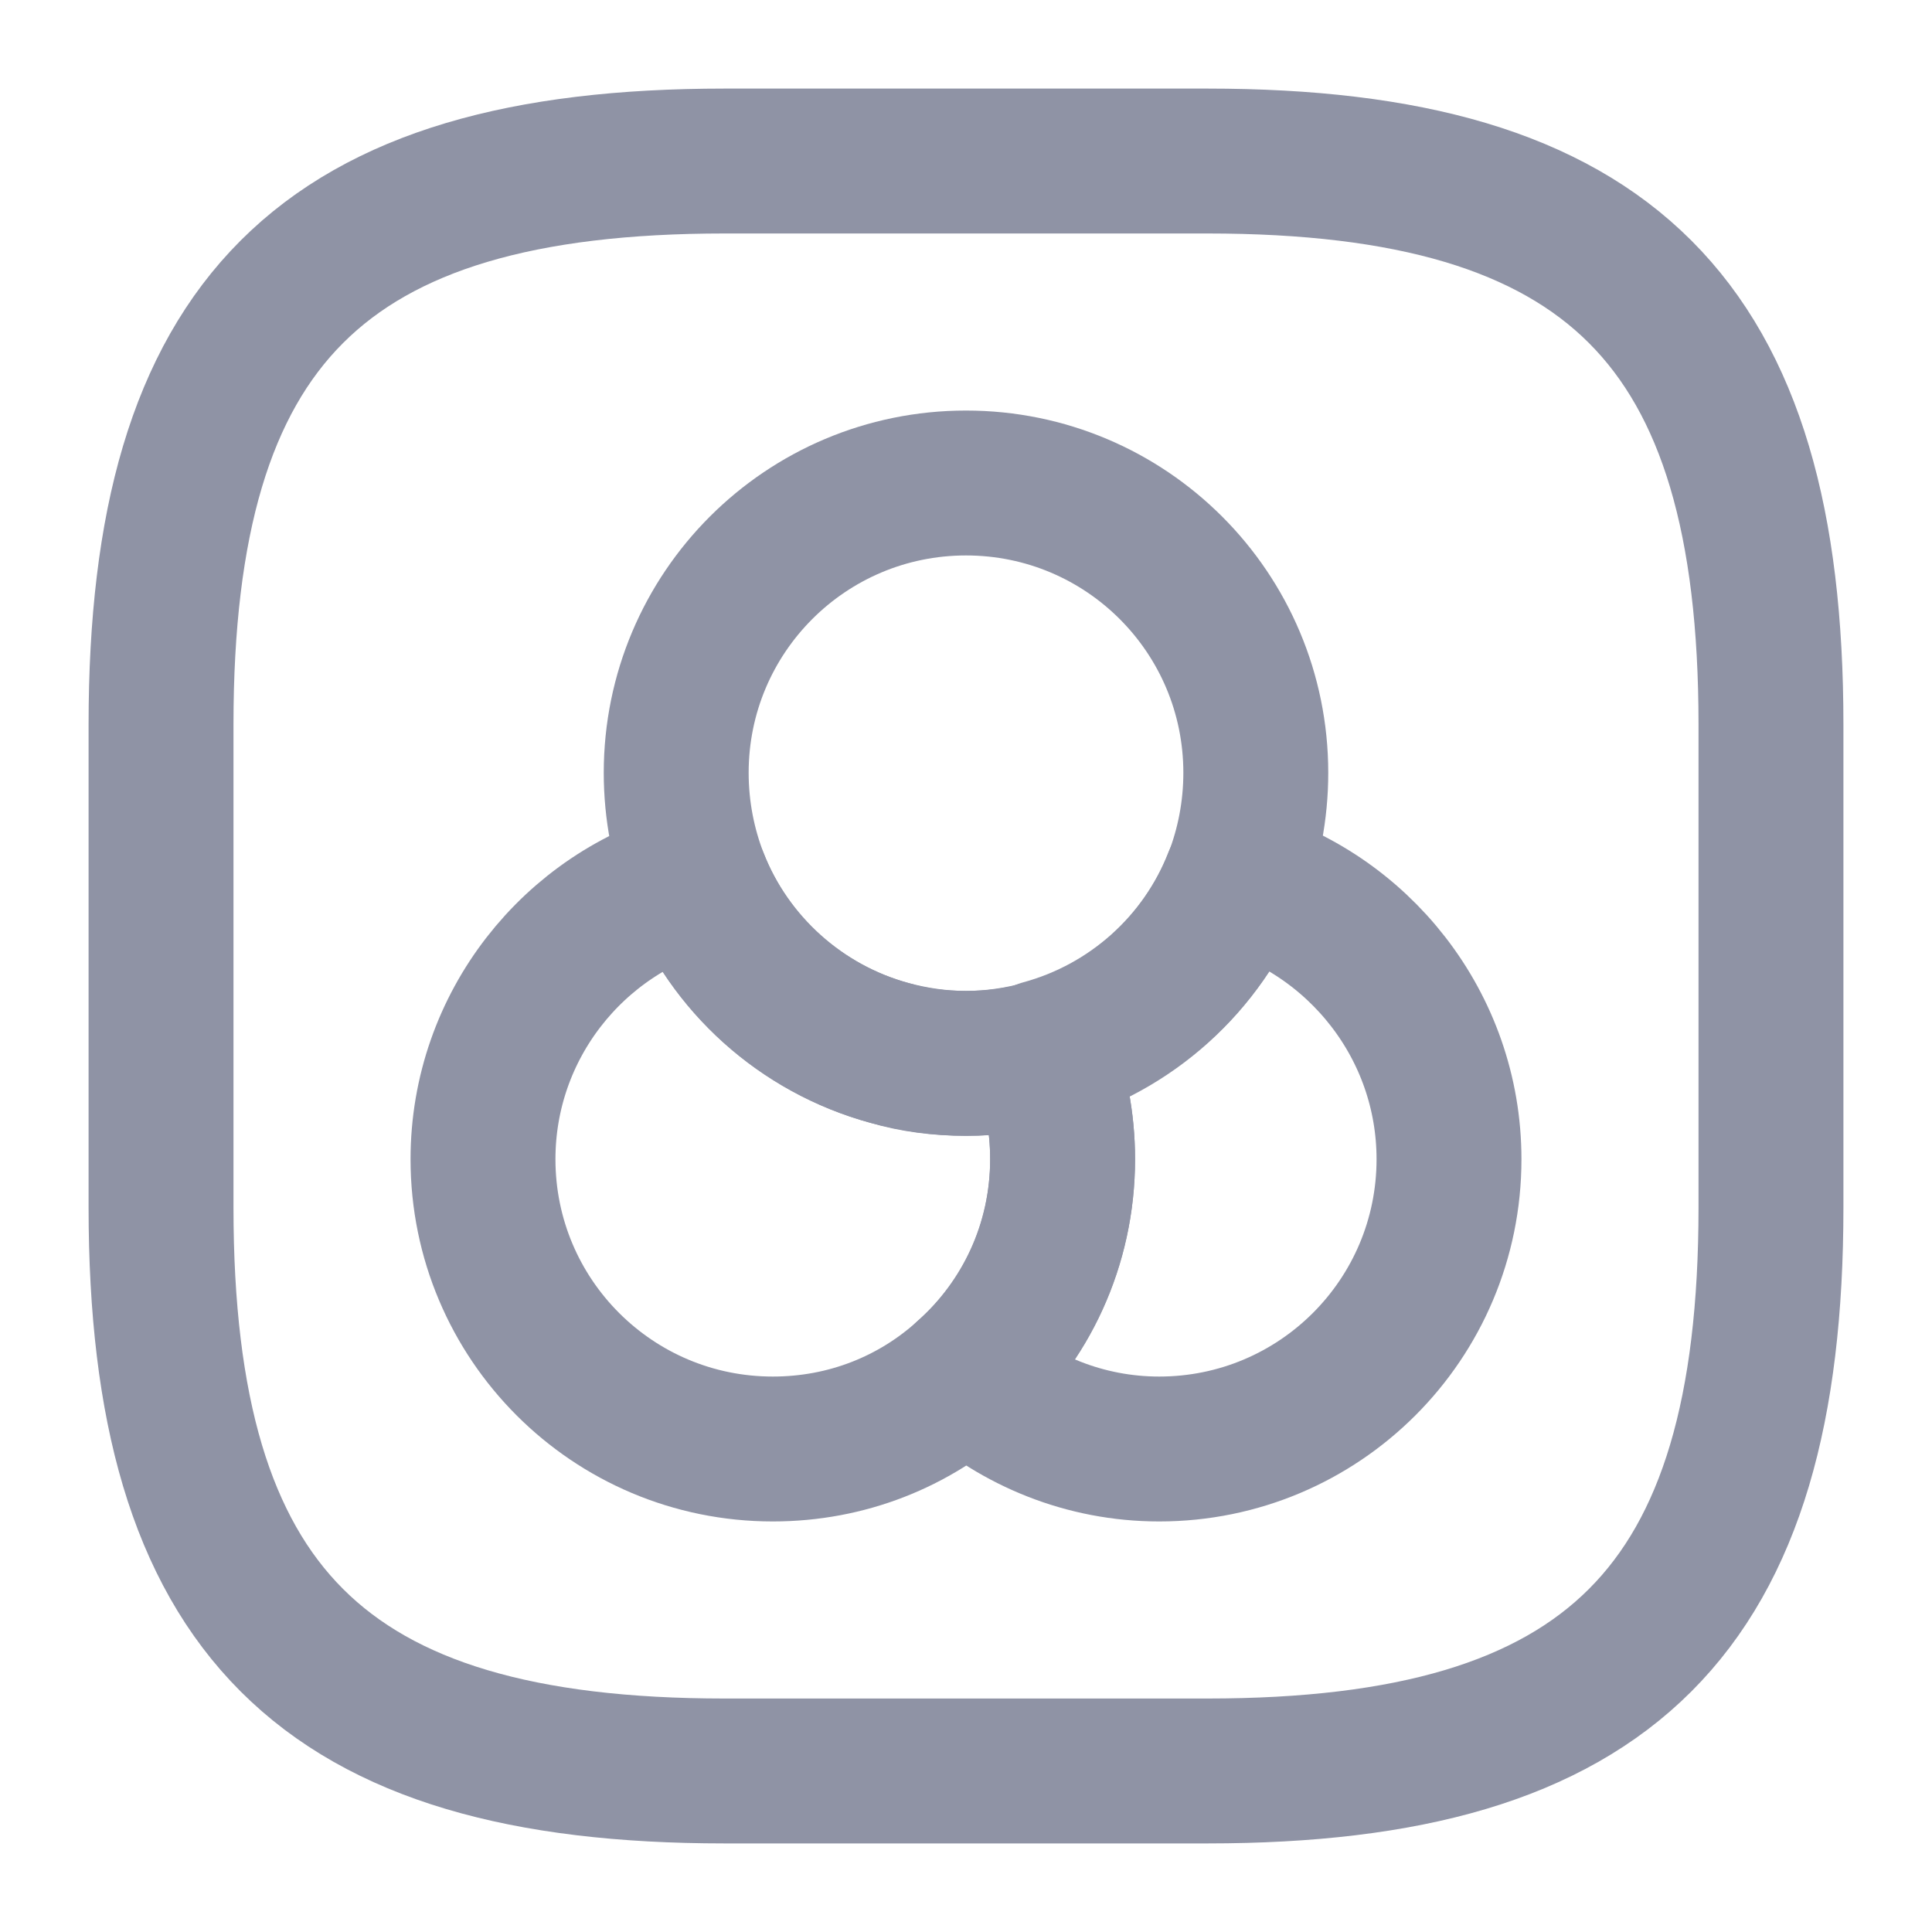 <svg width="20" height="20" viewBox="0 0 20 20" fill="none" xmlns="http://www.w3.org/2000/svg">
<path d="M11 12C11 12.883 10.617 13.683 10 14.233C9.467 14.717 8.767 15 8 15C6.342 15 5 13.658 5 12C5 10.617 5.942 9.45 7.208 9.108C7.55 9.975 8.292 10.65 9.208 10.9C9.458 10.967 9.725 11.008 10 11.008C10.275 11.008 10.542 10.975 10.792 10.9C10.925 11.233 11 11.608 11 12Z" stroke="#8F93A5" stroke-width="1.5" stroke-linecap="round" stroke-linejoin="round"/>
<path d="M13 8C13 8.392 12.925 8.767 12.792 9.108C12.45 9.975 11.708 10.65 10.792 10.9C10.542 10.967 10.275 11.008 10 11.008C9.725 11.008 9.458 10.975 9.208 10.9C8.292 10.65 7.55 9.983 7.208 9.108C7.075 8.767 7 8.392 7 8C7 6.342 8.342 5 10 5C11.658 5 13 6.342 13 8Z" stroke="#8F93A5" stroke-width="1.5" stroke-linecap="round" stroke-linejoin="round"/>
<path d="M15 12C15 13.658 13.658 15 12 15C11.233 15 10.533 14.708 10 14.233C10.617 13.692 11 12.892 11 12C11 11.608 10.925 11.233 10.792 10.892C11.708 10.642 12.45 9.975 12.792 9.1C14.058 9.45 15 10.617 15 12Z" stroke="#8F93A5" stroke-width="1.5" stroke-linecap="round" stroke-linejoin="round"/>
<path d="M7.5 18.333H12.5C16.667 18.333 18.333 16.667 18.333 12.5V7.5C18.333 3.333 16.667 1.667 12.5 1.667H7.5C3.333 1.667 1.667 3.333 1.667 7.5V12.5C1.667 16.667 3.333 18.333 7.5 18.333Z" stroke="#8F93A5" stroke-width="1.5" stroke-linecap="round" stroke-linejoin="round"/>
</svg>
